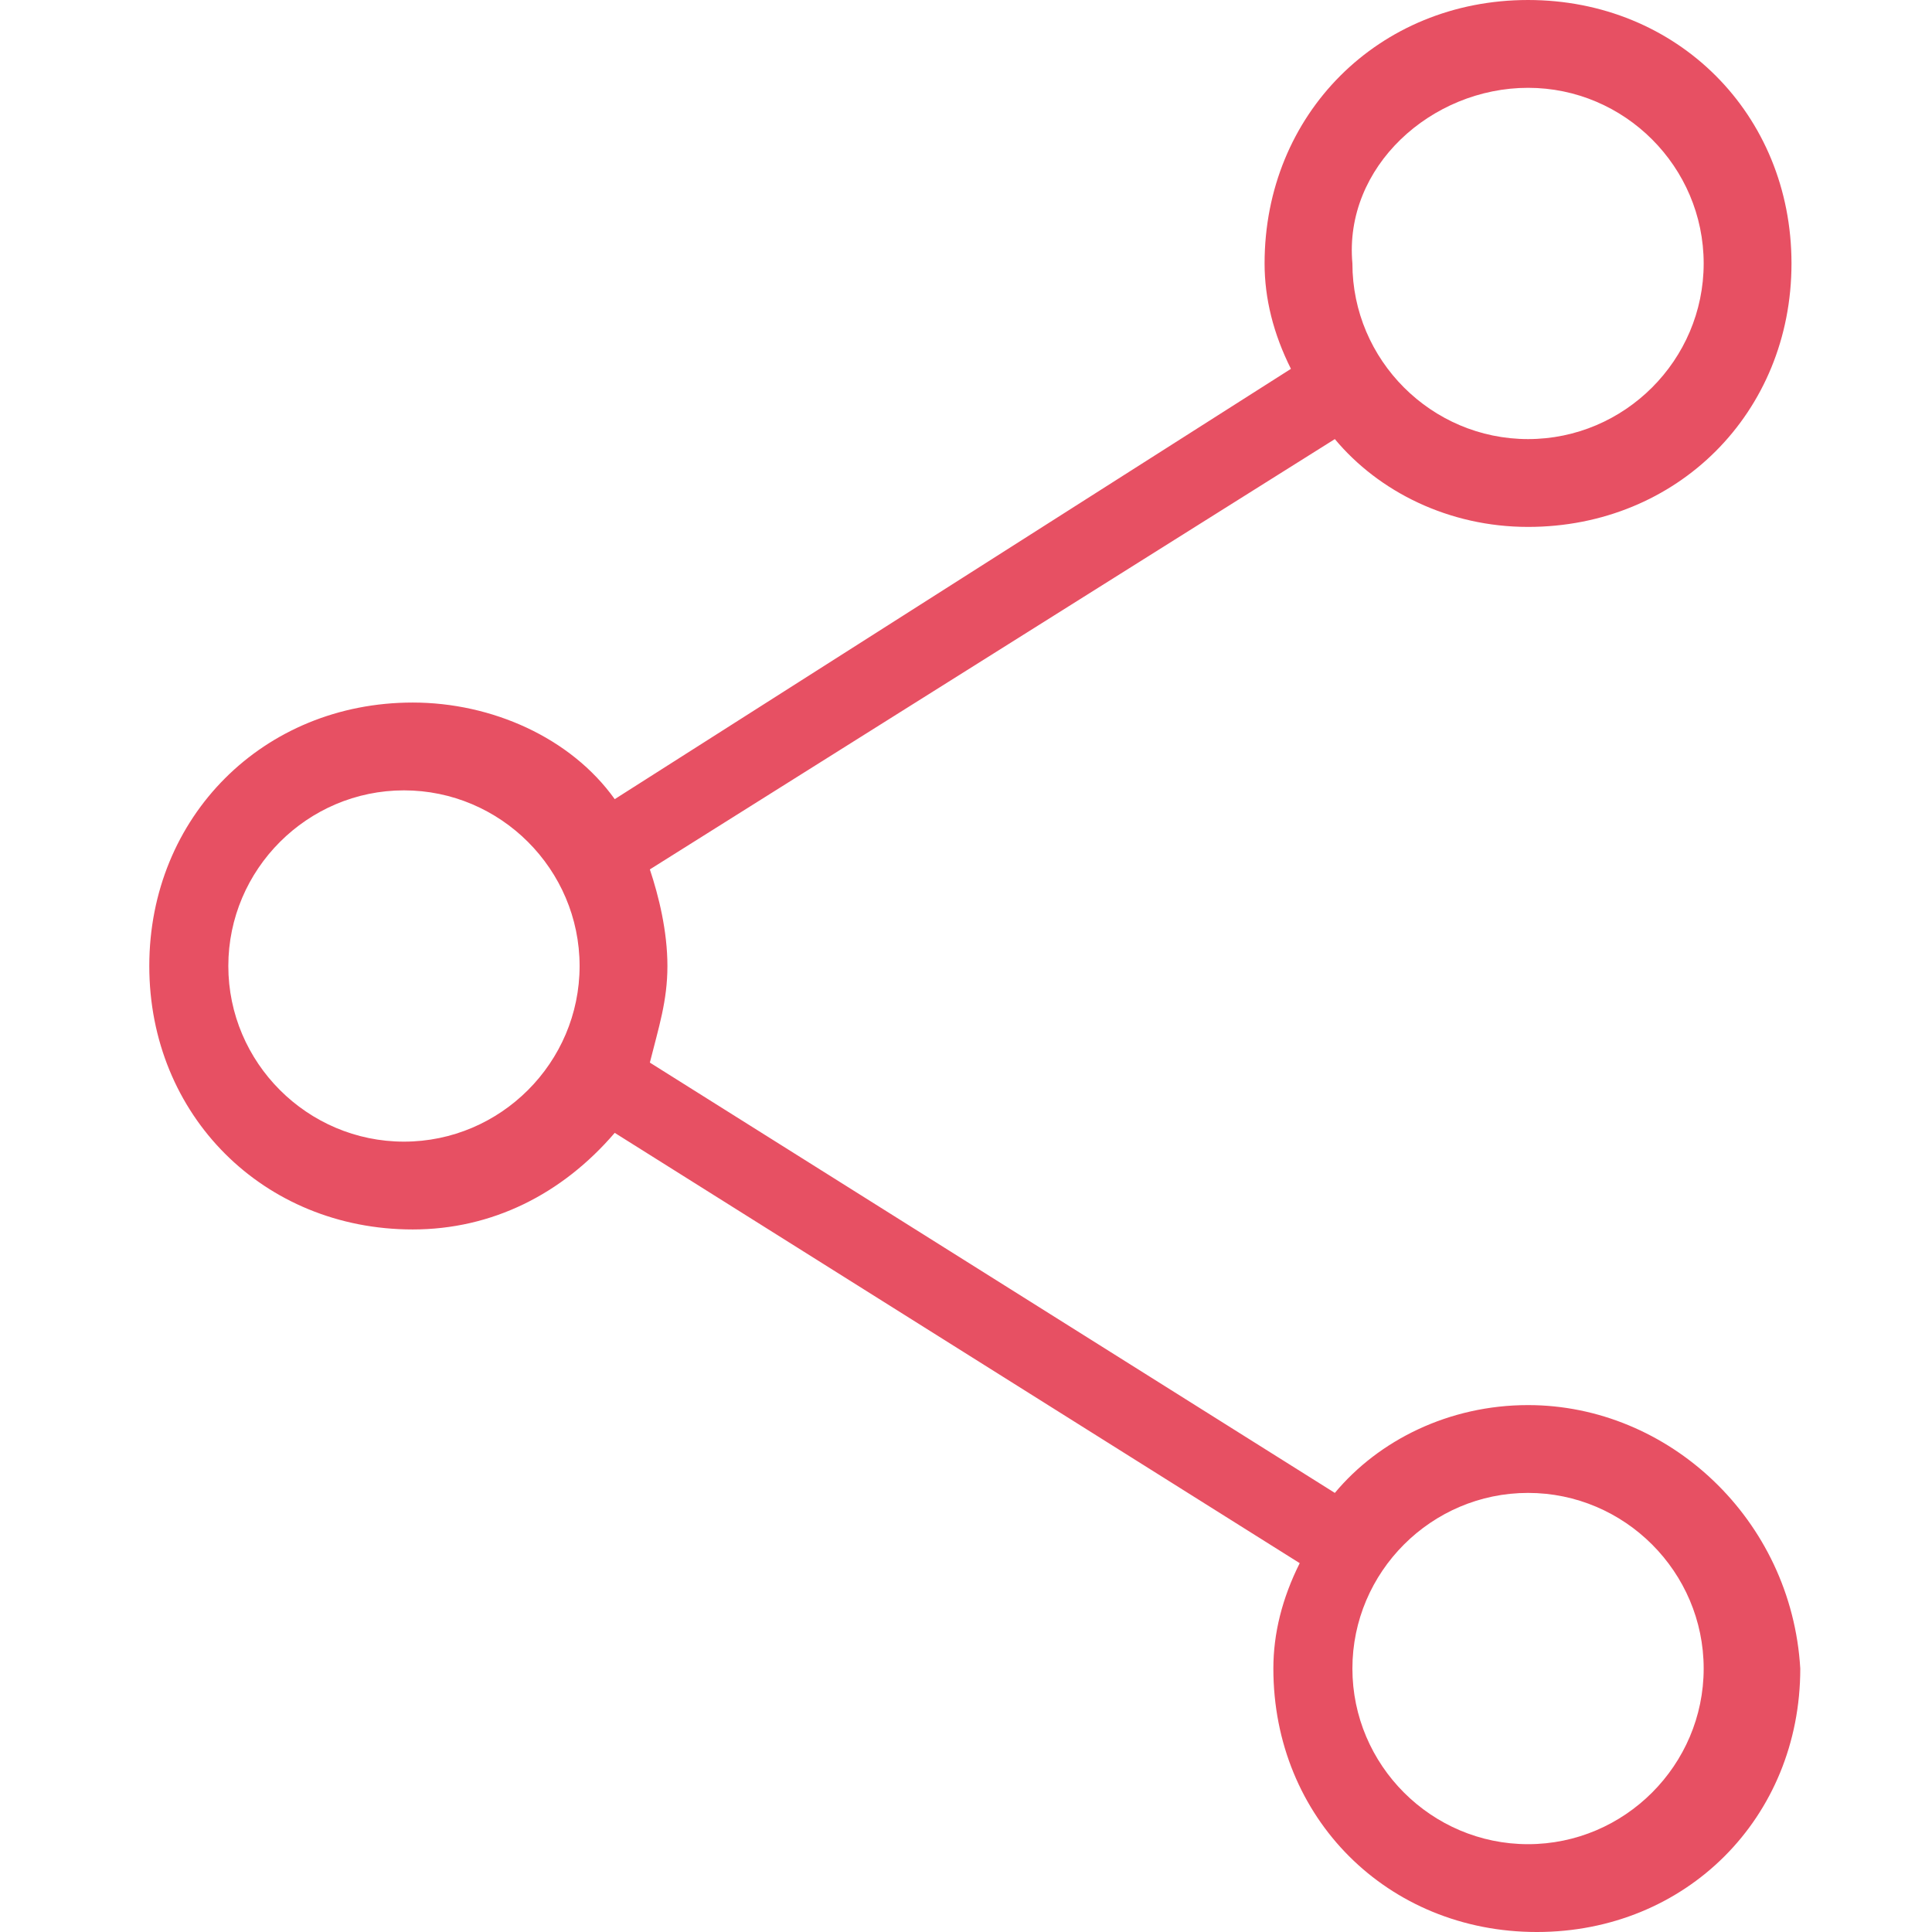 <?xml version="1.0" encoding="utf-8"?>
<!-- Generator: Adobe Illustrator 19.0.0, SVG Export Plug-In . SVG Version: 6.00 Build 0)  -->
<svg version="1.1" id="Layer_1" xmlns="http://www.w3.org/2000/svg" xmlns:xlink="http://www.w3.org/1999/xlink" x="0px" y="0px"
	 width="22px" height="22px" viewBox="-255 459 22 22" style="enable-background:new -255 459 22 22;" xml:space="preserve">
<style type="text/css">
	.st0{fill:#E75063;}
</style>
<path class="st0" d="M-237.6,475c-0.9,0-1.7,0.4-2.2,1l-7.8-4.9c0.1-0.4,0.2-0.7,0.2-1.1c0-0.4-0.1-0.8-0.2-1.1l7.8-4.9
	c0.5,0.6,1.3,1,2.2,1c1.7,0,3-1.3,3-3c0-1.7-1.3-3-3-3c-1.7,0-3,1.3-3,3c0,0.4,0.1,0.8,0.3,1.2l-7.7,4.9c-0.5-0.7-1.4-1.1-2.3-1.1
	c-1.7,0-3,1.3-3,3s1.3,3,3,3c0.9,0,1.7-0.4,2.3-1.1l7.8,4.9c-0.2,0.4-0.3,0.8-0.3,1.2c0,1.7,1.3,3,3,3c1.7,0,3-1.3,3-3
	C-234.6,476.3-236,475-237.6,475z M-237.6,460c1.1,0,2,0.9,2,2c0,1.1-0.9,2-2,2c-1.1,0-2-0.9-2-2C-239.7,460.9-238.7,460-237.6,460z
	 M-250.4,472c-1.1,0-2-0.9-2-2s0.9-2,2-2c1.1,0,2,0.9,2,2S-249.3,472-250.4,472z M-237.6,480c-1.1,0-2-0.9-2-2s0.9-2,2-2
	c1.1,0,2,0.9,2,2S-236.5,480-237.6,480z"/>
</svg>
